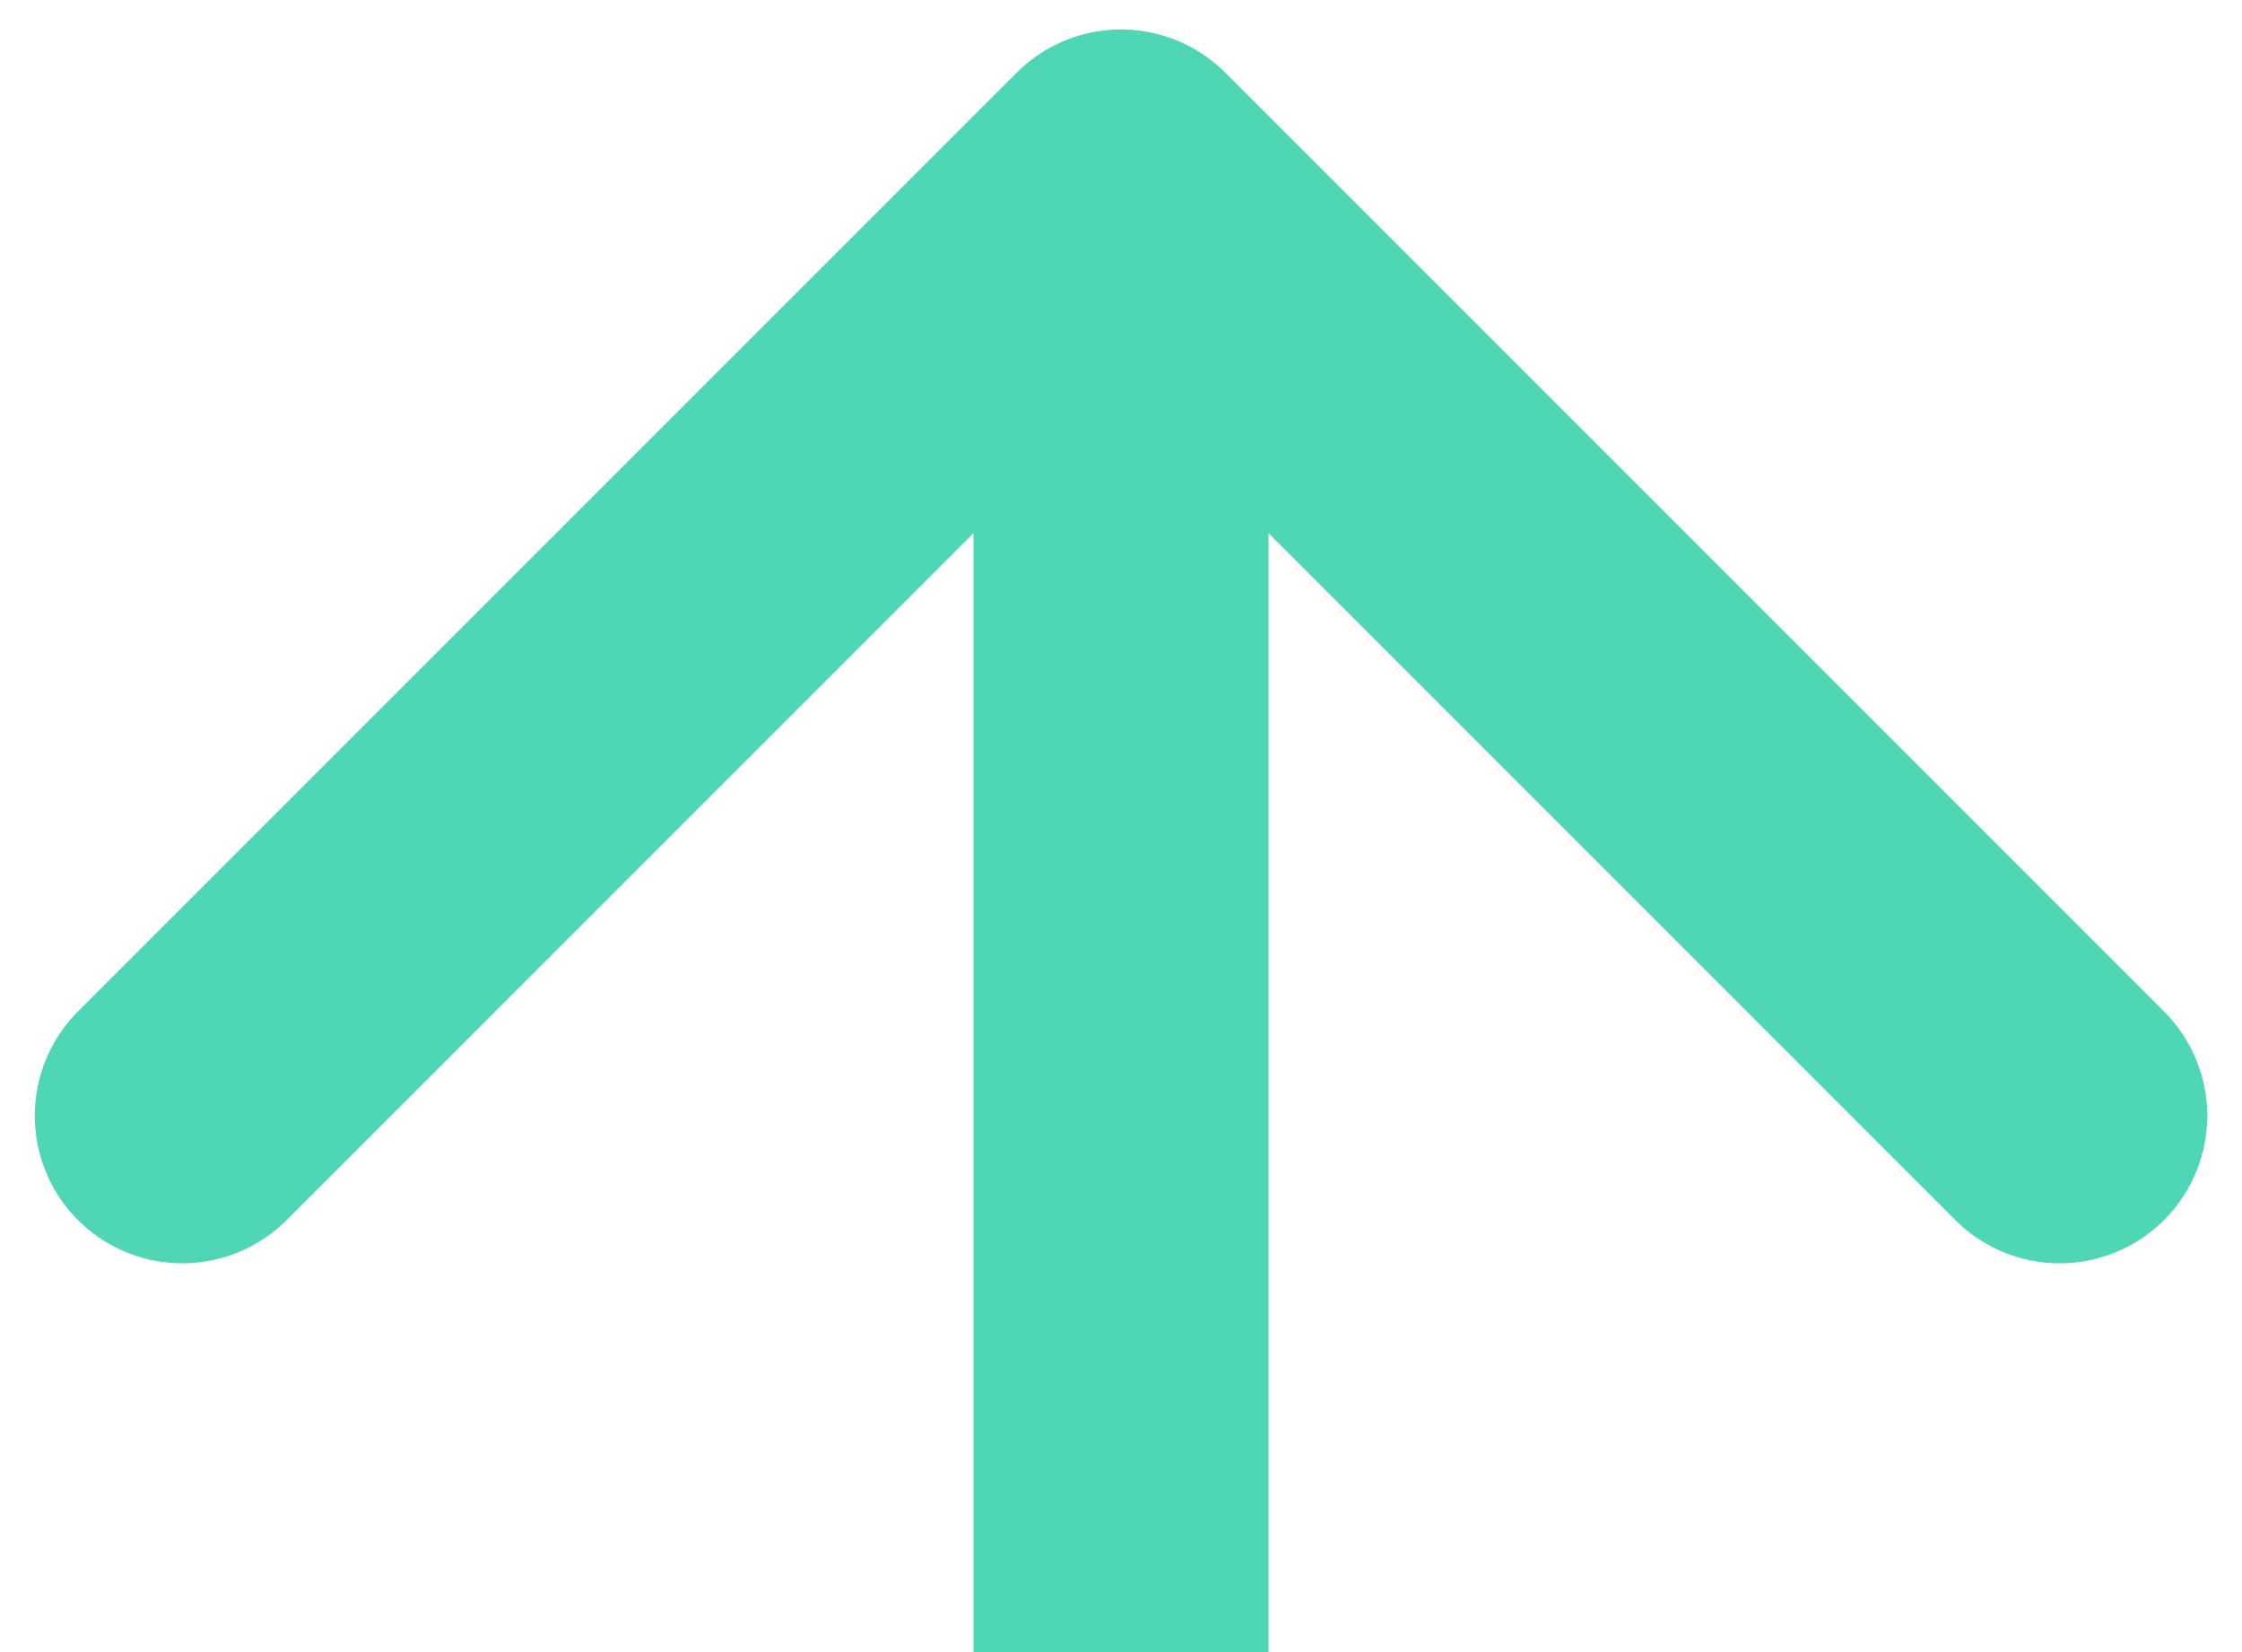 <svg width="38" height="28" fill="none" xmlns="http://www.w3.org/2000/svg"><path d="M20.768 1.232a2.5 2.5 0 00-3.536 0l-15.91 15.91a2.5 2.5 0 003.536 3.536L19 6.536l14.142 14.142a2.5 2.5 0 003.536-3.536l-15.91-15.91zM21.5 28V3h-5v25h5z" fill="#4FD6B5"/></svg>